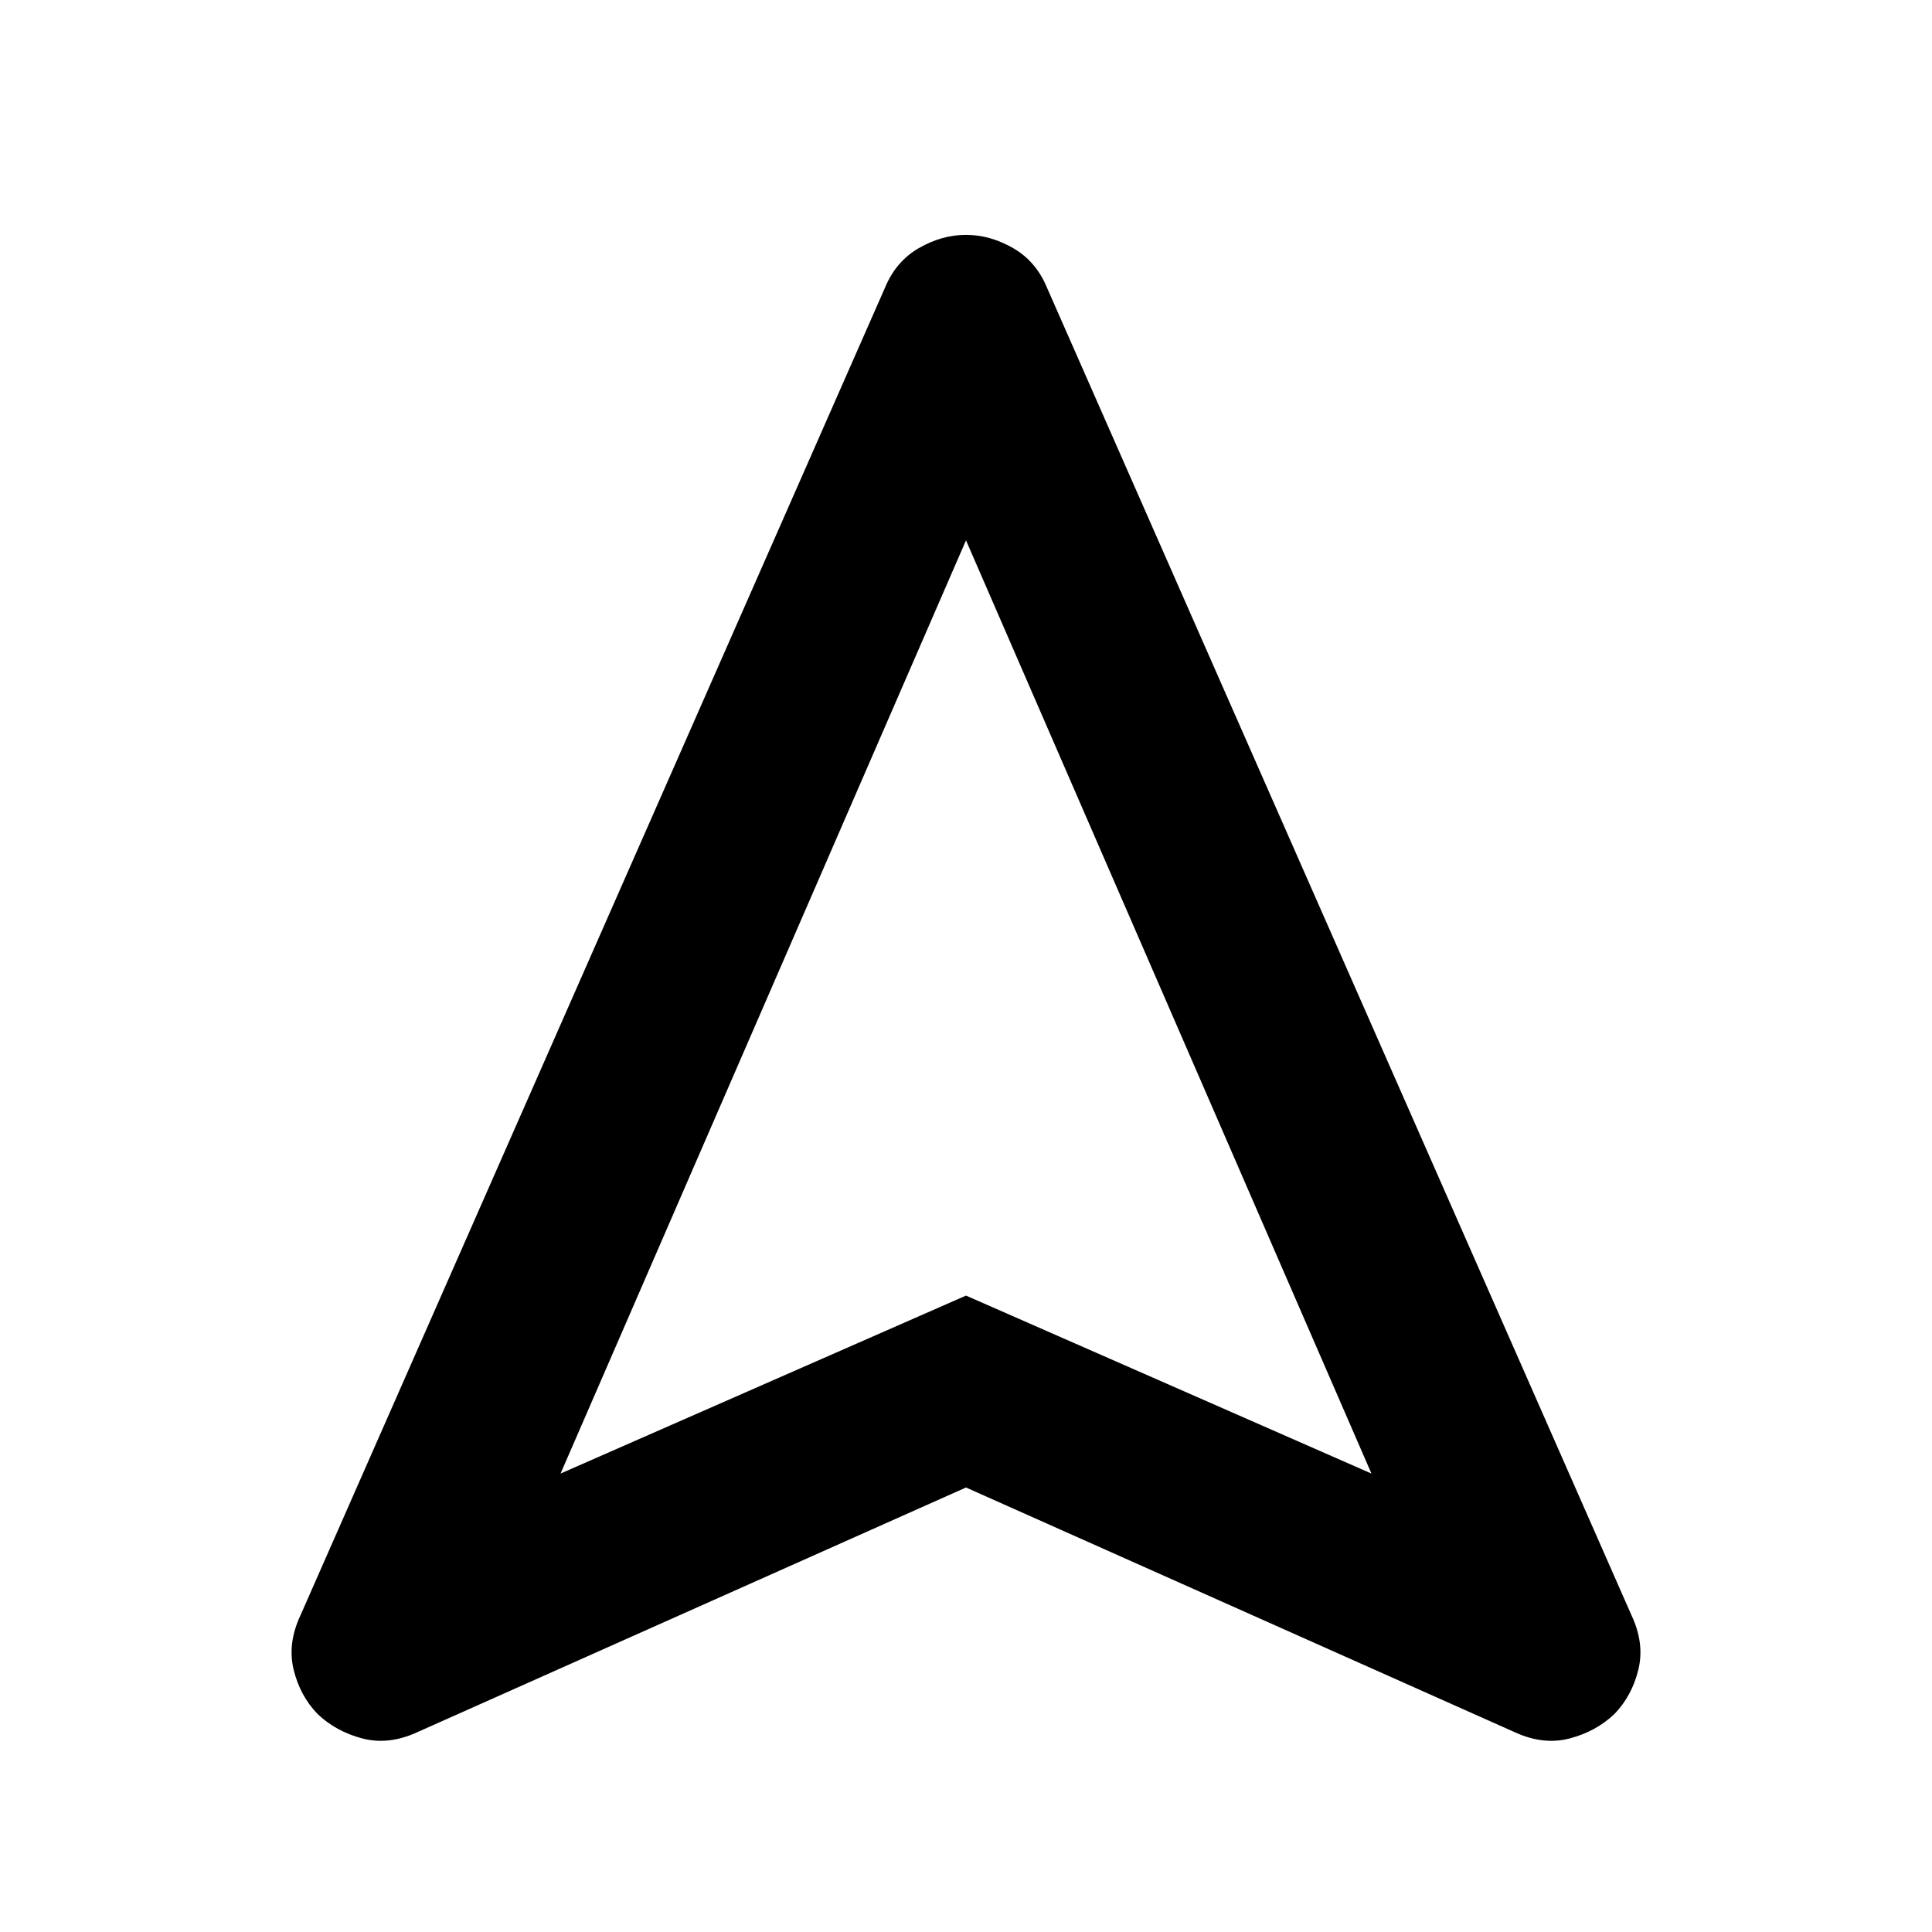 <svg xmlns="http://www.w3.org/2000/svg" height="40" viewBox="0 -960 960 960" width="40"><path d="M480-220.87 206.91-99.09q-14.03 6.32-27.01 2.88-12.97-3.44-22.09-12.1-8.74-9.05-11.9-22.04-3.16-13 3.35-26.91l290.42-659.62q5.42-13.21 16.85-19.81 11.43-6.6 23.46-6.6 12.02 0 23.47 6.6 11.44 6.6 16.86 19.81l290.42 659.62q6.51 13.91 3.35 26.91-3.16 12.99-11.9 22.04-9.12 8.66-22.09 12.1-12.98 3.44-27.01-2.88L480-220.87Zm-201.46-6.93L480-316.23l201.46 88.43L480-691.51 278.54-227.8ZM480-316.23Z"/></svg>